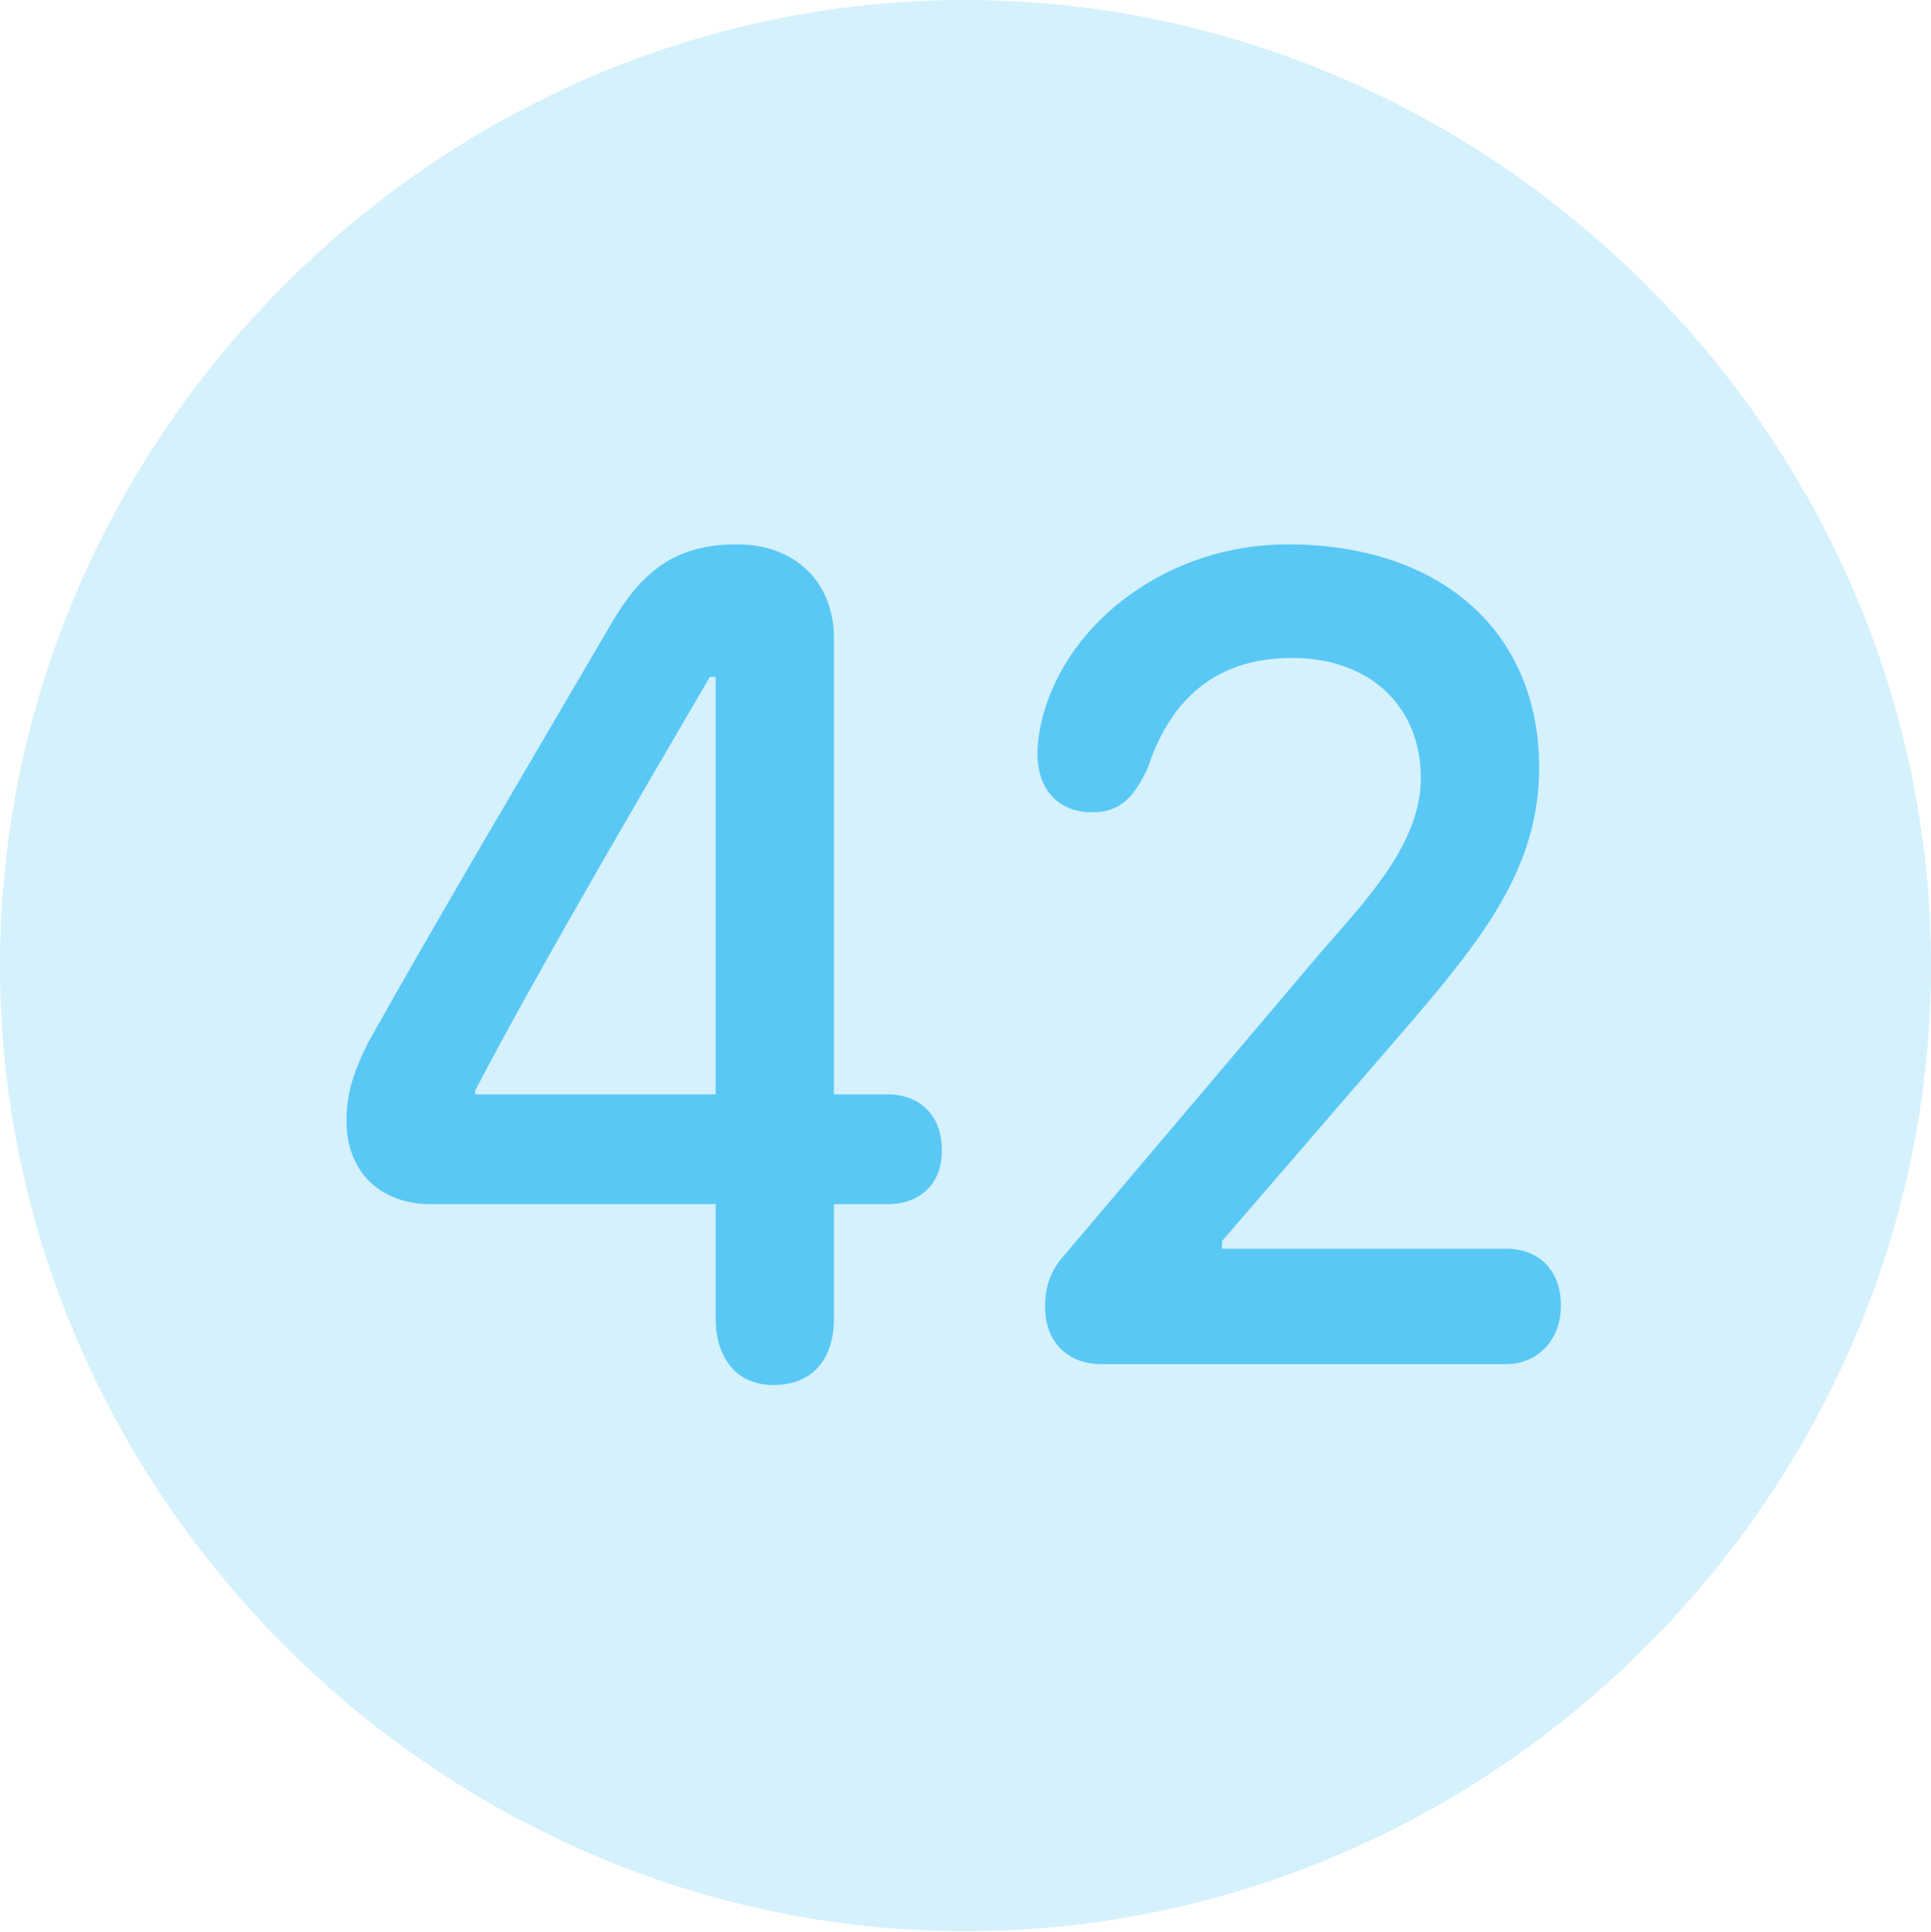 <?xml version="1.0" encoding="UTF-8"?>
<!--Generator: Apple Native CoreSVG 175.5-->
<!DOCTYPE svg
PUBLIC "-//W3C//DTD SVG 1.1//EN"
       "http://www.w3.org/Graphics/SVG/1.1/DTD/svg11.dtd">
<svg version="1.1" xmlns="http://www.w3.org/2000/svg" xmlns:xlink="http://www.w3.org/1999/xlink" width="24.902" height="24.915">
 <g>
  <rect height="24.915" opacity="0" width="24.902" x="0" y="0"/>
  <path d="M12.451 24.902C19.263 24.902 24.902 19.25 24.902 12.451C24.902 5.64 19.25 0 12.439 0C5.64 0 0 5.64 0 12.451C0 19.25 5.652 24.902 12.451 24.902Z" fill="#5ac8f5" fill-opacity="0.25"/>
  <path d="M9.973 17.859C9.485 17.859 9.229 17.493 9.229 17.004L9.229 15.527L5.554 15.527C4.919 15.527 4.468 15.124 4.468 14.453C4.468 14.111 4.553 13.831 4.749 13.44C5.603 11.914 6.873 9.766 7.91 7.996C8.325 7.3 8.777 7.019 9.509 7.019C10.242 7.019 10.754 7.495 10.754 8.228L10.754 14.111L11.438 14.111C11.865 14.111 12.146 14.38 12.146 14.832C12.146 15.271 11.865 15.527 11.438 15.527L10.754 15.527L10.754 17.004C10.754 17.505 10.498 17.859 9.973 17.859ZM9.229 14.111L9.229 8.728L9.155 8.728C8.154 10.437 6.873 12.634 6.128 14.062L6.128 14.111ZM14.209 17.59C13.757 17.59 13.477 17.297 13.477 16.846C13.477 16.589 13.55 16.37 13.745 16.162L17.053 12.256C17.664 11.56 18.323 10.852 18.323 10.034C18.323 9.106 17.664 8.484 16.663 8.484C15.759 8.484 15.124 8.936 14.807 9.888C14.636 10.266 14.453 10.474 14.087 10.474C13.635 10.474 13.379 10.168 13.379 9.717C13.379 9.57 13.403 9.424 13.44 9.265C13.77 7.983 15.1 7.019 16.602 7.019C18.579 7.019 19.849 8.142 19.849 9.9C19.849 11.157 19.153 12.06 18.225 13.147L15.759 16.003L15.759 16.101L19.421 16.101C19.824 16.101 20.129 16.357 20.129 16.834C20.129 17.285 19.824 17.59 19.421 17.59Z" fill="#5ac8f5"/>
 </g>
</svg>
